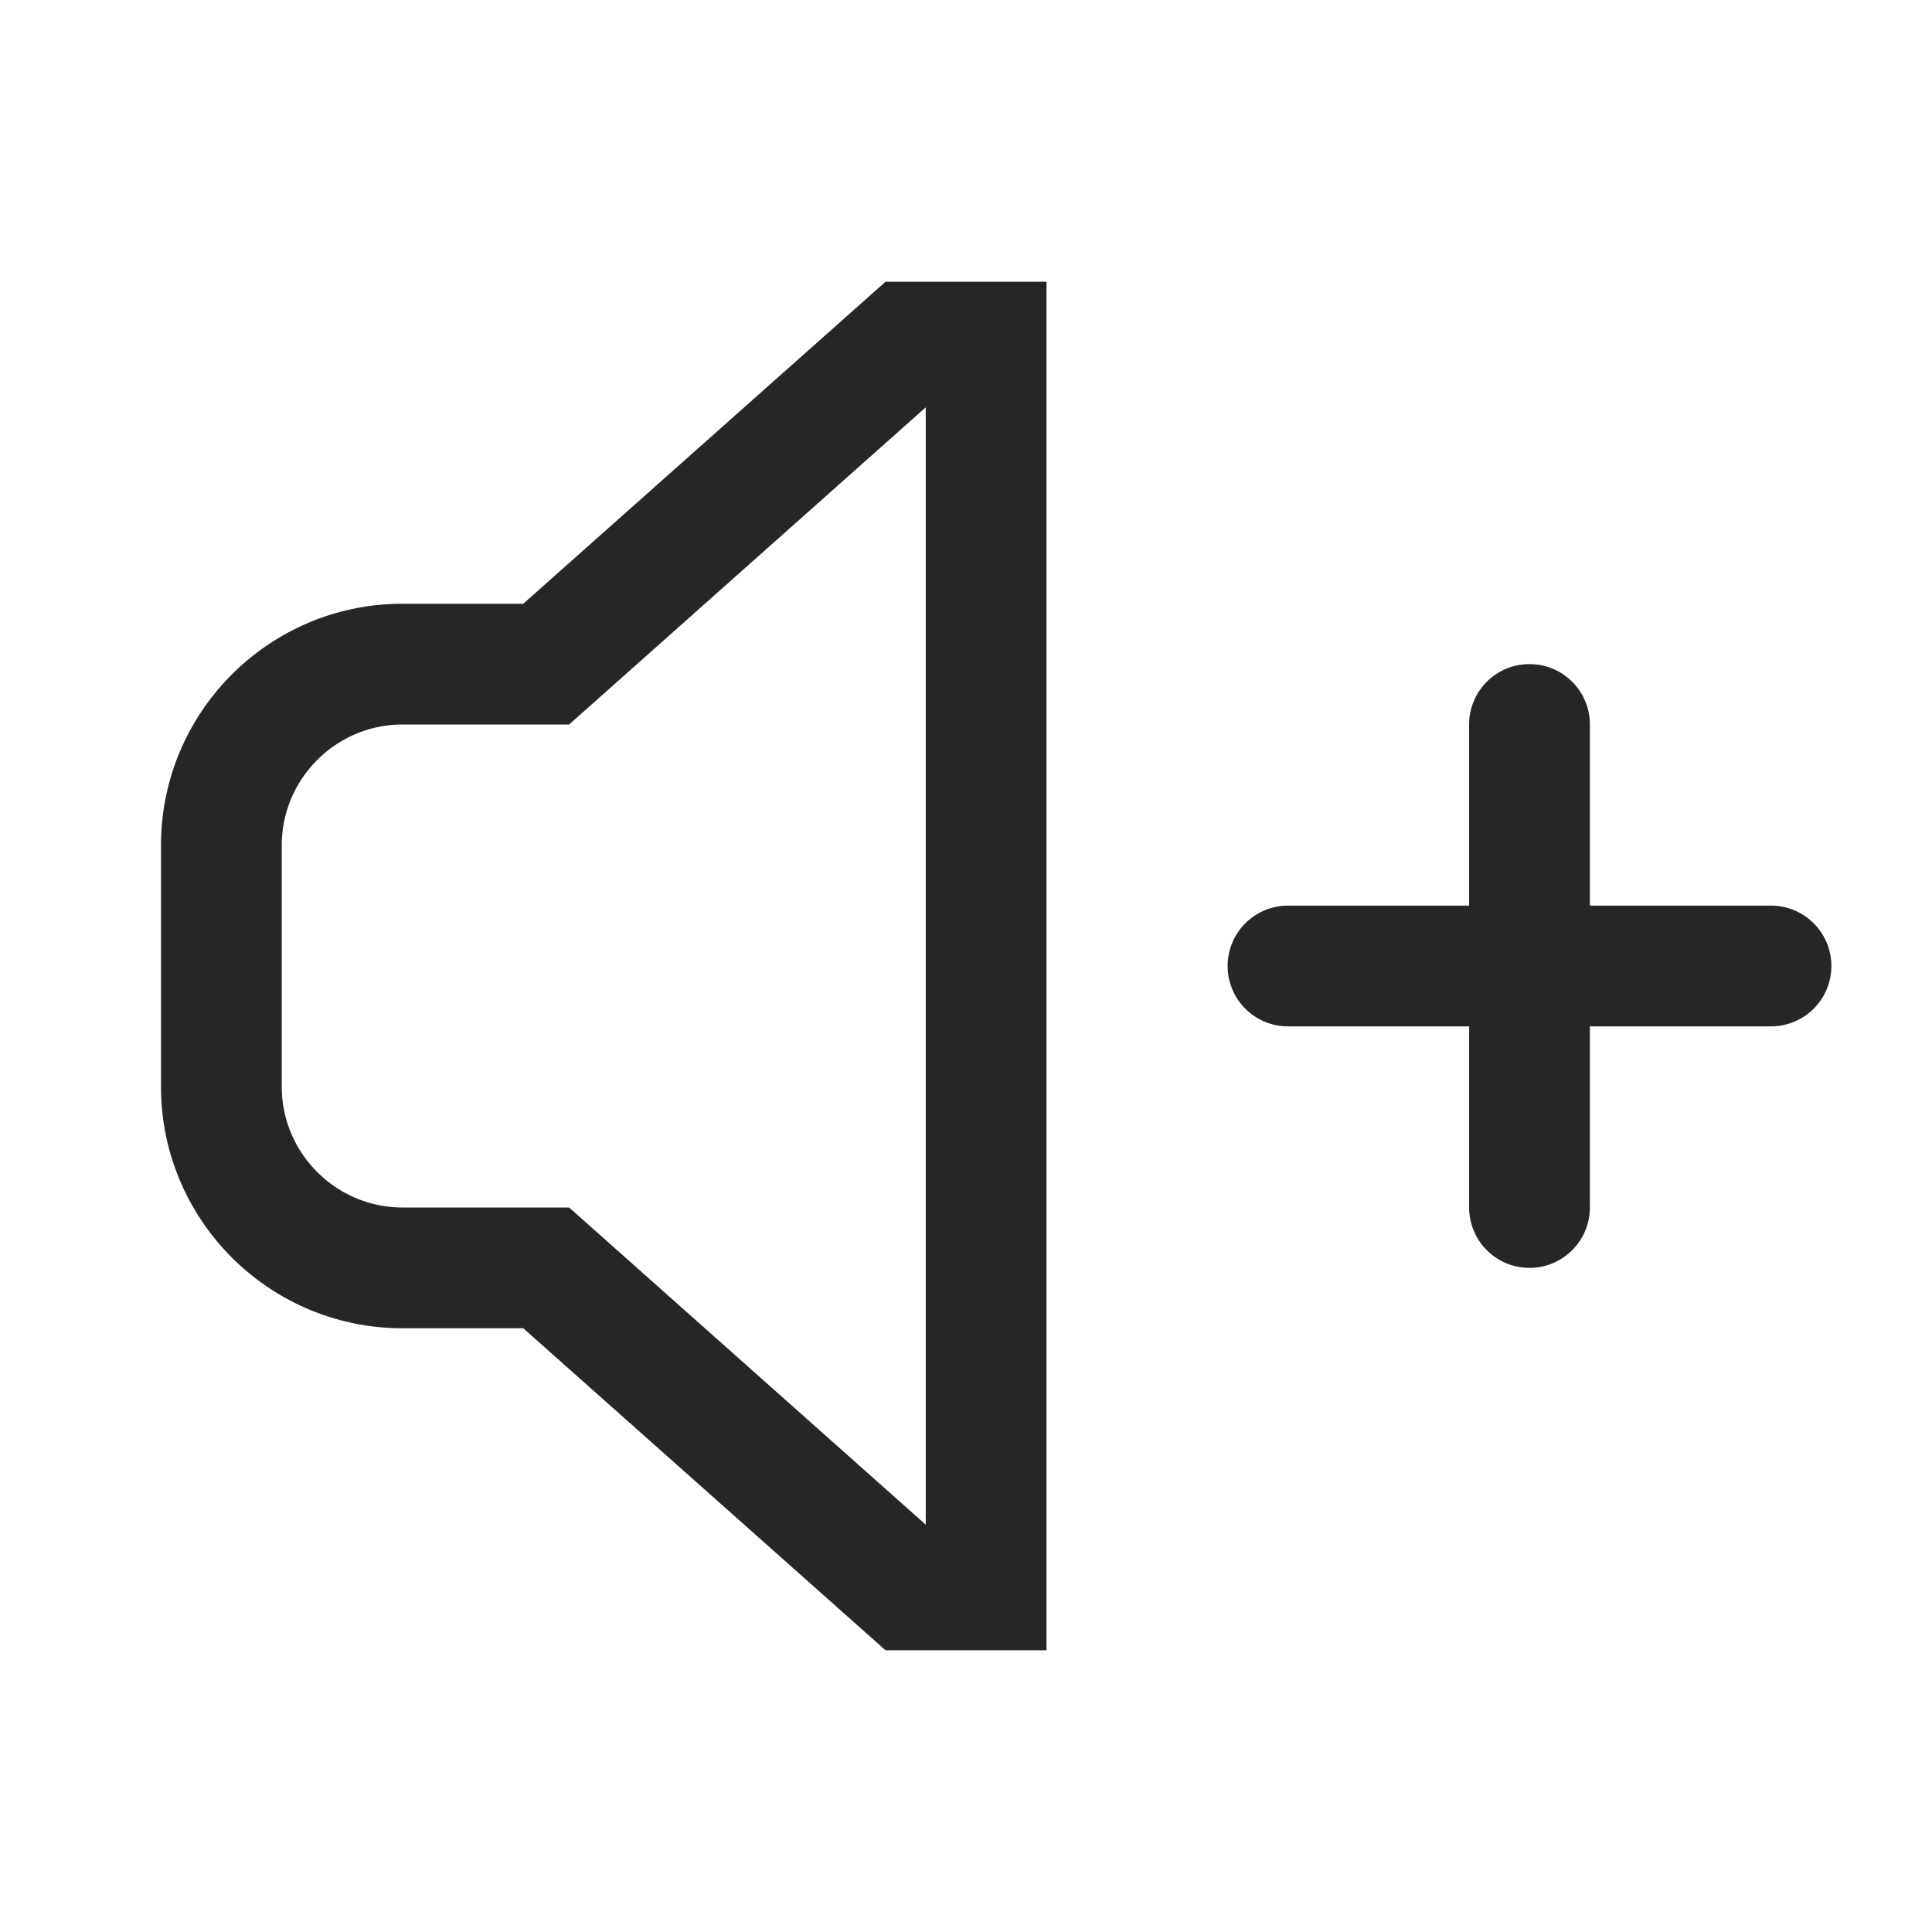 <svg xmlns="http://www.w3.org/2000/svg" width="24" height="24">
    <path fill="#262626" fill-rule="evenodd" d="M13 3.5v17h-2l-4.5-4H5c-1.655 0-3-1.345-3-3v-3c0-1.655 1.345-3 3-3h1.5l4.5-4h2zm-1.5 1.56L7.07 9H5c-.825 0-1.5.675-1.5 1.5v3c0 .825.675 1.5 1.5 1.5h2.07l4.43 3.94V5.06zM19 8.25c.415 0 .75.335.75.75v2.25H22a.749.749 0 110 1.5h-2.25V15a.749.749 0 11-1.5 0v-2.25H16a.749.749 0 110-1.5h2.25V9c0-.415.335-.75.75-.75z"/>
</svg>
